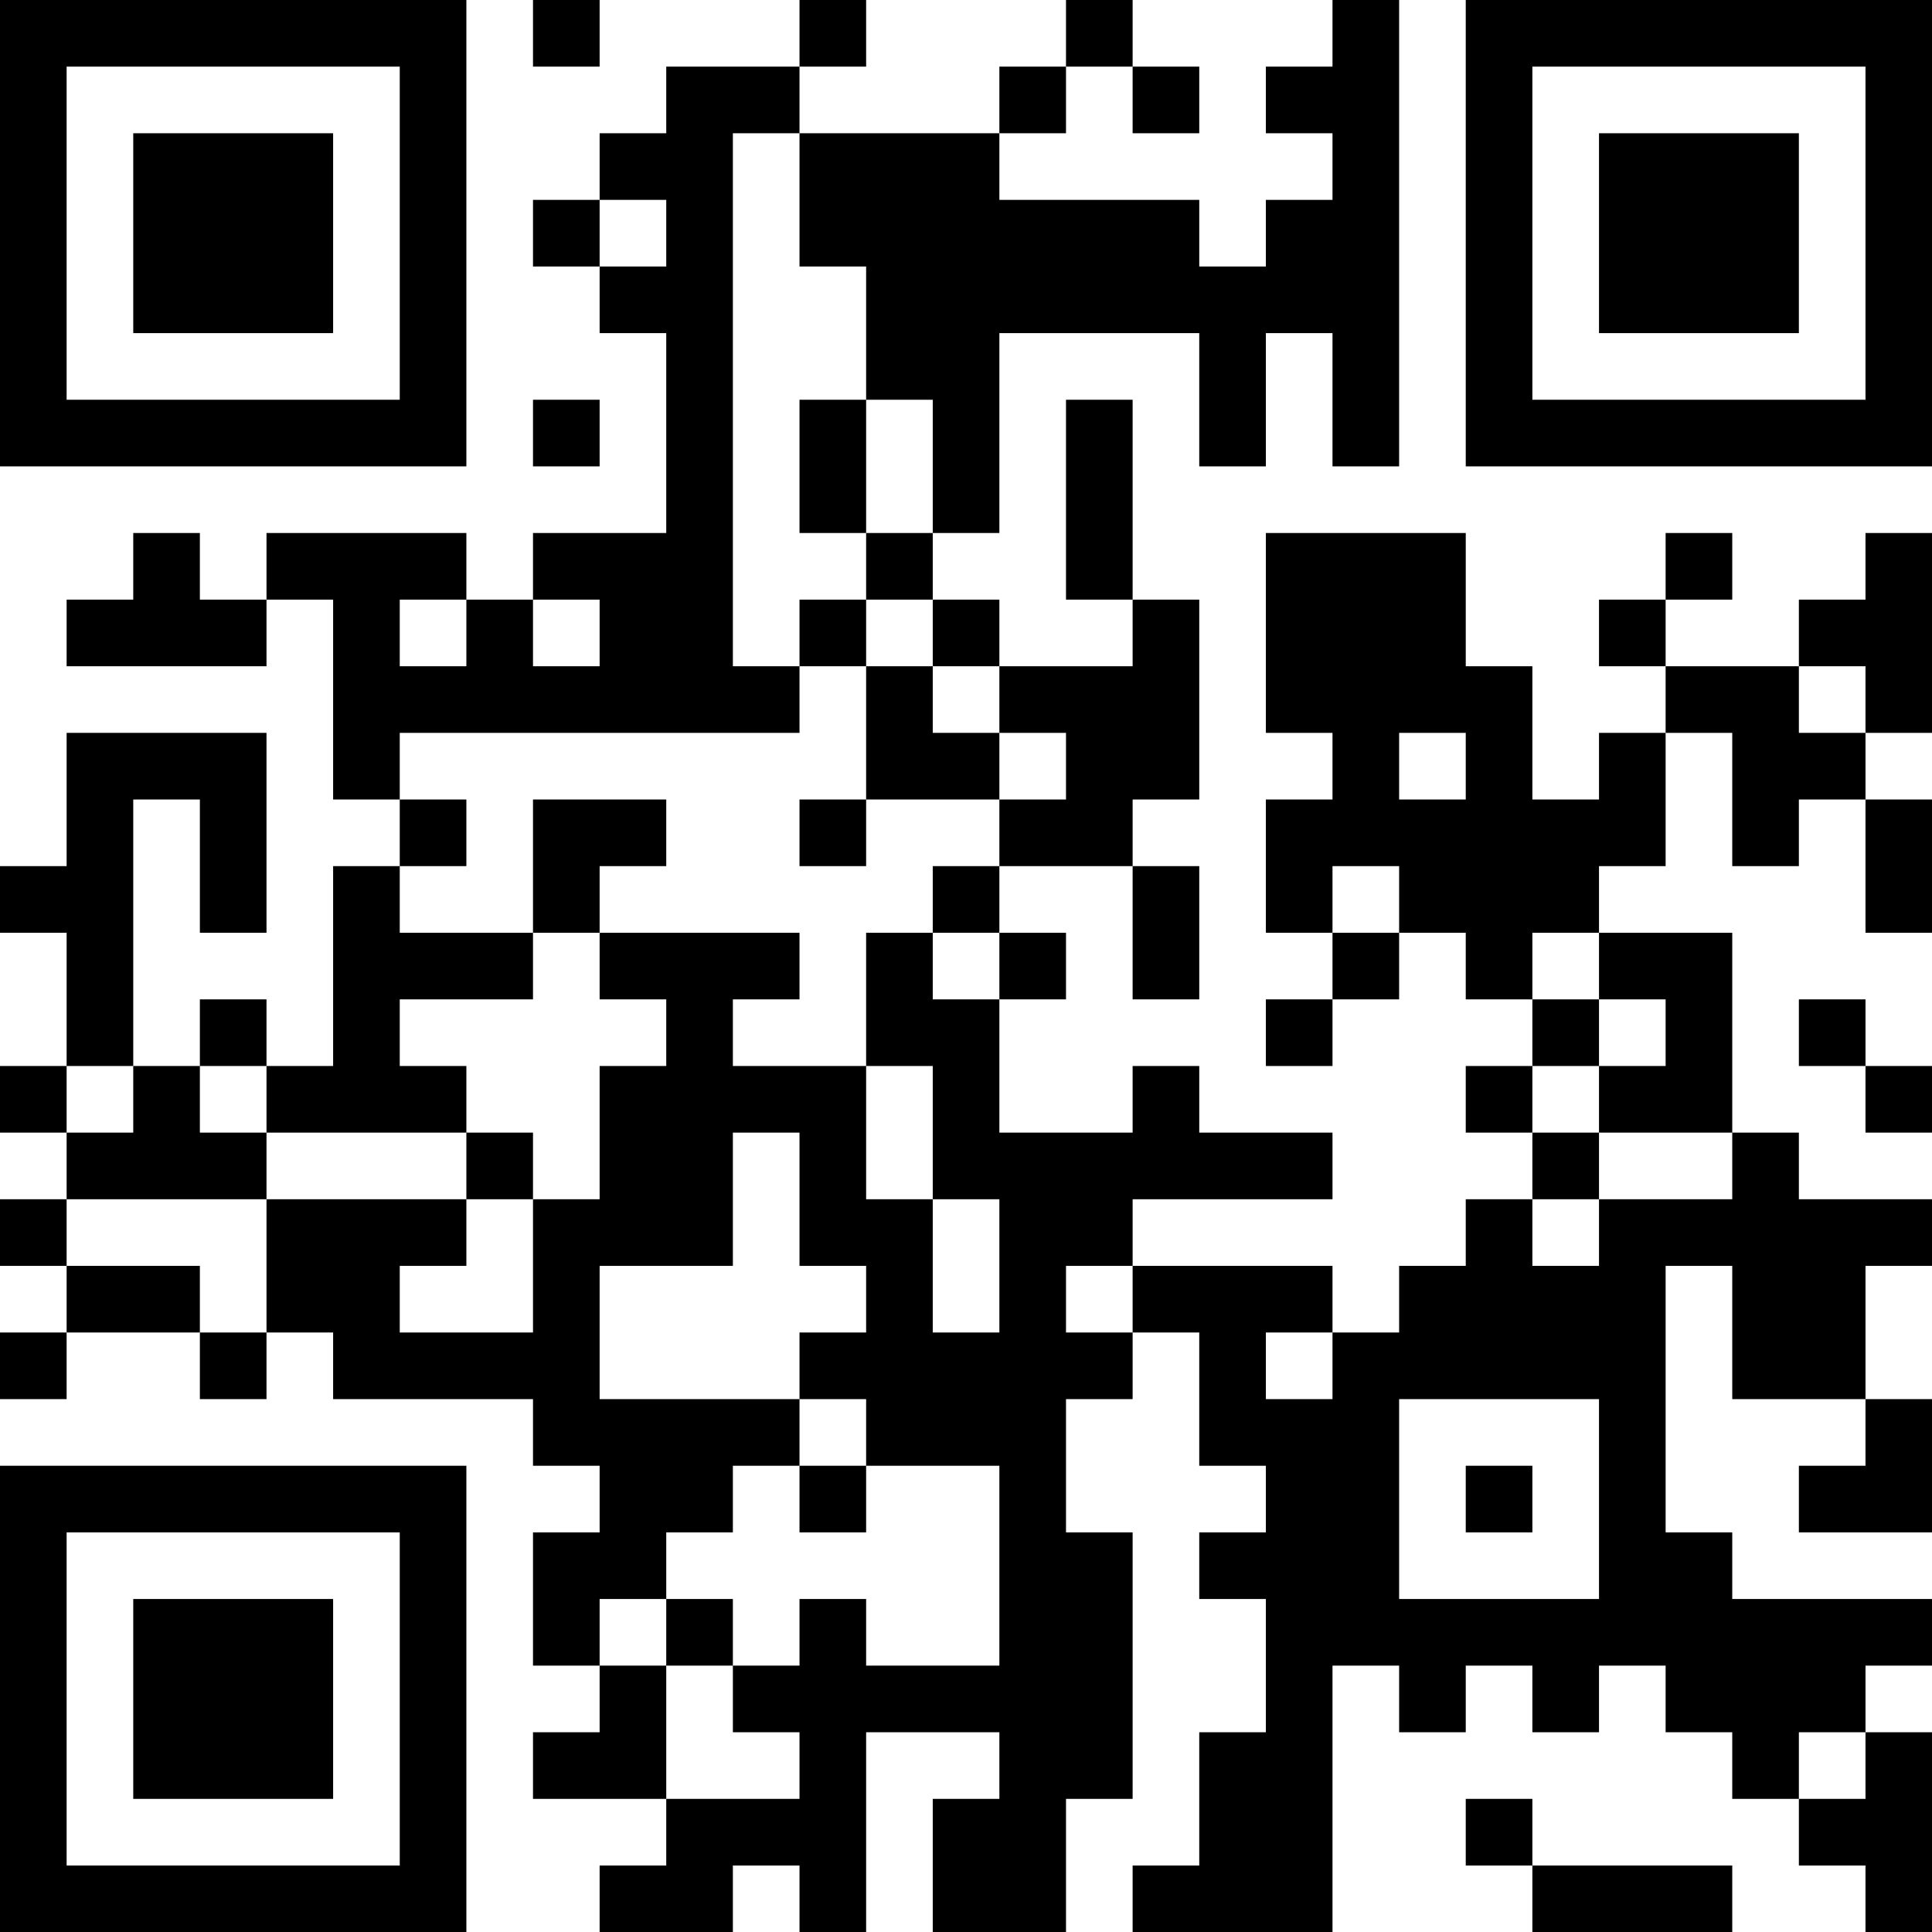 <?xml version="1.0" encoding="UTF-8"?>
<svg xmlns="http://www.w3.org/2000/svg" version="1.1" width="200" height="200" viewBox="0 0 200 200"><rect x="0" y="0" width="200" height="200" fill="#ffffff"/><g transform="scale(6.897)"><g transform="translate(0,0)"><path fill-rule="evenodd" d="M8 0L8 1L9 1L9 0ZM12 0L12 1L10 1L10 2L9 2L9 3L8 3L8 4L9 4L9 5L10 5L10 8L8 8L8 9L7 9L7 8L4 8L4 9L3 9L3 8L2 8L2 9L1 9L1 10L4 10L4 9L5 9L5 12L6 12L6 13L5 13L5 16L4 16L4 15L3 15L3 16L2 16L2 12L3 12L3 14L4 14L4 11L1 11L1 13L0 13L0 14L1 14L1 16L0 16L0 17L1 17L1 18L0 18L0 19L1 19L1 20L0 20L0 21L1 21L1 20L3 20L3 21L4 21L4 20L5 20L5 21L8 21L8 22L9 22L9 23L8 23L8 25L9 25L9 26L8 26L8 27L10 27L10 28L9 28L9 29L11 29L11 28L12 28L12 29L13 29L13 26L15 26L15 27L14 27L14 29L16 29L16 27L17 27L17 23L16 23L16 21L17 21L17 20L18 20L18 22L19 22L19 23L18 23L18 24L19 24L19 26L18 26L18 28L17 28L17 29L20 29L20 25L21 25L21 26L22 26L22 25L23 25L23 26L24 26L24 25L25 25L25 26L26 26L26 27L27 27L27 28L28 28L28 29L29 29L29 26L28 26L28 25L29 25L29 24L26 24L26 23L25 23L25 19L26 19L26 21L28 21L28 22L27 22L27 23L29 23L29 21L28 21L28 19L29 19L29 18L27 18L27 17L26 17L26 14L24 14L24 13L25 13L25 11L26 11L26 13L27 13L27 12L28 12L28 14L29 14L29 12L28 12L28 11L29 11L29 8L28 8L28 9L27 9L27 10L25 10L25 9L26 9L26 8L25 8L25 9L24 9L24 10L25 10L25 11L24 11L24 12L23 12L23 10L22 10L22 8L19 8L19 11L20 11L20 12L19 12L19 14L20 14L20 15L19 15L19 16L20 16L20 15L21 15L21 14L22 14L22 15L23 15L23 16L22 16L22 17L23 17L23 18L22 18L22 19L21 19L21 20L20 20L20 19L17 19L17 18L20 18L20 17L18 17L18 16L17 16L17 17L15 17L15 15L16 15L16 14L15 14L15 13L17 13L17 15L18 15L18 13L17 13L17 12L18 12L18 9L17 9L17 6L16 6L16 9L17 9L17 10L15 10L15 9L14 9L14 8L15 8L15 5L18 5L18 7L19 7L19 5L20 5L20 7L21 7L21 0L20 0L20 1L19 1L19 2L20 2L20 3L19 3L19 4L18 4L18 3L15 3L15 2L16 2L16 1L17 1L17 2L18 2L18 1L17 1L17 0L16 0L16 1L15 1L15 2L12 2L12 1L13 1L13 0ZM11 2L11 10L12 10L12 11L6 11L6 12L7 12L7 13L6 13L6 14L8 14L8 15L6 15L6 16L7 16L7 17L4 17L4 16L3 16L3 17L4 17L4 18L1 18L1 19L3 19L3 20L4 20L4 18L7 18L7 19L6 19L6 20L8 20L8 18L9 18L9 16L10 16L10 15L9 15L9 14L12 14L12 15L11 15L11 16L13 16L13 18L14 18L14 20L15 20L15 18L14 18L14 16L13 16L13 14L14 14L14 15L15 15L15 14L14 14L14 13L15 13L15 12L16 12L16 11L15 11L15 10L14 10L14 9L13 9L13 8L14 8L14 6L13 6L13 4L12 4L12 2ZM9 3L9 4L10 4L10 3ZM8 6L8 7L9 7L9 6ZM12 6L12 8L13 8L13 6ZM6 9L6 10L7 10L7 9ZM8 9L8 10L9 10L9 9ZM12 9L12 10L13 10L13 12L12 12L12 13L13 13L13 12L15 12L15 11L14 11L14 10L13 10L13 9ZM27 10L27 11L28 11L28 10ZM21 11L21 12L22 12L22 11ZM8 12L8 14L9 14L9 13L10 13L10 12ZM20 13L20 14L21 14L21 13ZM23 14L23 15L24 15L24 16L23 16L23 17L24 17L24 18L23 18L23 19L24 19L24 18L26 18L26 17L24 17L24 16L25 16L25 15L24 15L24 14ZM27 15L27 16L28 16L28 17L29 17L29 16L28 16L28 15ZM1 16L1 17L2 17L2 16ZM7 17L7 18L8 18L8 17ZM11 17L11 19L9 19L9 21L12 21L12 22L11 22L11 23L10 23L10 24L9 24L9 25L10 25L10 27L12 27L12 26L11 26L11 25L12 25L12 24L13 24L13 25L15 25L15 22L13 22L13 21L12 21L12 20L13 20L13 19L12 19L12 17ZM16 19L16 20L17 20L17 19ZM19 20L19 21L20 21L20 20ZM21 21L21 24L24 24L24 21ZM12 22L12 23L13 23L13 22ZM22 22L22 23L23 23L23 22ZM10 24L10 25L11 25L11 24ZM27 26L27 27L28 27L28 26ZM22 27L22 28L23 28L23 29L26 29L26 28L23 28L23 27ZM0 0L0 7L7 7L7 0ZM1 1L1 6L6 6L6 1ZM2 2L2 5L5 5L5 2ZM22 0L22 7L29 7L29 0ZM23 1L23 6L28 6L28 1ZM24 2L24 5L27 5L27 2ZM0 22L0 29L7 29L7 22ZM1 23L1 28L6 28L6 23ZM2 24L2 27L5 27L5 24Z" fill="#000000"/></g></g></svg>
